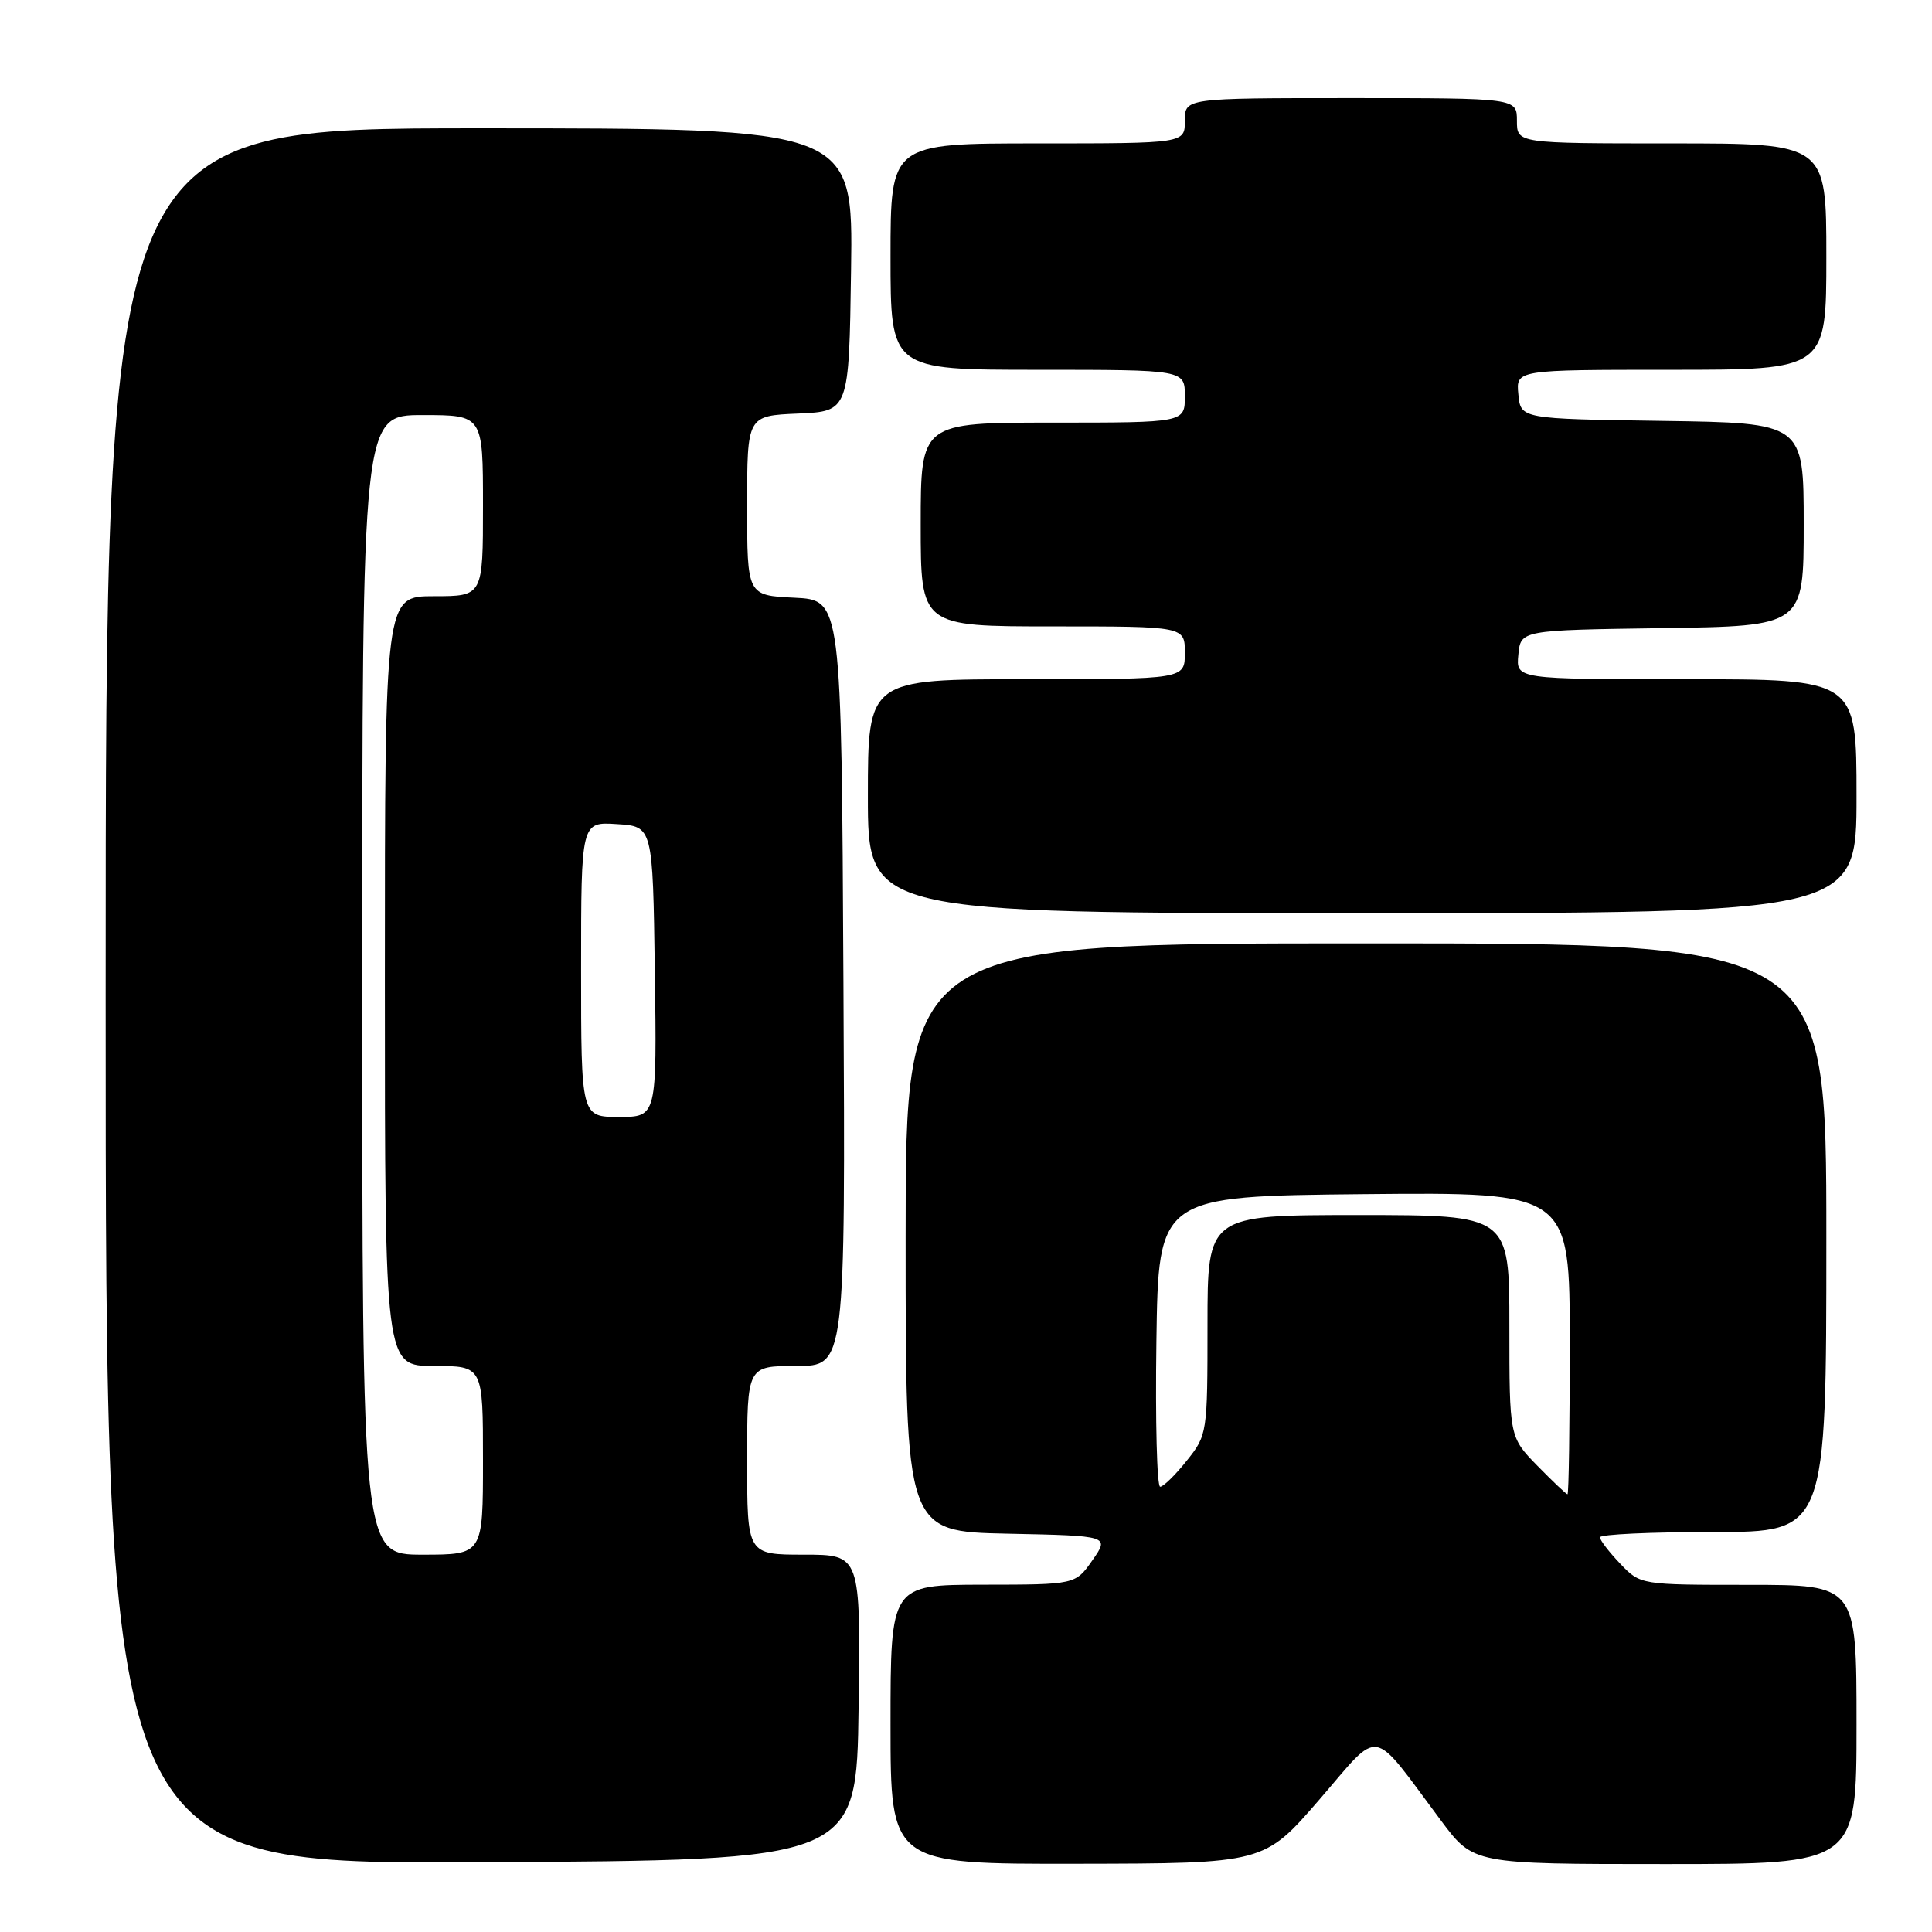 <?xml version="1.0" encoding="UTF-8" standalone="no"?>
<!DOCTYPE svg PUBLIC "-//W3C//DTD SVG 1.1//EN" "http://www.w3.org/Graphics/SVG/1.1/DTD/svg11.dtd" >
<svg xmlns="http://www.w3.org/2000/svg" xmlns:xlink="http://www.w3.org/1999/xlink" version="1.1" viewBox="0 0 256 256">
 <g >
 <path fill="currentColor"
d=" M 113.77 226.25 C 114.04 206.00 114.04 206.00 106.52 206.00 C 99.00 206.00 99.00 206.00 99.00 193.50 C 99.00 181.00 99.00 181.00 105.51 181.00 C 112.02 181.00 112.02 181.00 111.76 130.25 C 111.50 79.50 111.50 79.50 105.25 79.20 C 99.00 78.90 99.00 78.90 99.00 67.00 C 99.00 55.09 99.00 55.09 105.75 54.80 C 112.50 54.50 112.50 54.50 112.77 35.75 C 113.04 17.00 113.04 17.00 63.52 17.00 C 14.00 17.00 14.00 17.00 14.00 132.01 C 14.00 247.02 14.00 247.02 63.75 246.76 C 113.50 246.50 113.50 246.50 113.77 226.25 Z  M 174.82 238.46 C 183.12 228.86 181.49 228.58 190.95 241.25 C 195.24 247.00 195.24 247.00 220.62 247.00 C 246.00 247.00 246.00 247.00 246.00 228.50 C 246.00 210.00 246.00 210.00 231.69 210.00 C 217.37 210.00 217.37 210.00 214.69 207.20 C 213.21 205.65 212.00 204.08 212.00 203.70 C 212.00 203.31 218.75 203.00 227.00 203.00 C 242.00 203.00 242.00 203.00 242.00 164.00 C 242.00 125.00 242.00 125.00 181.00 125.00 C 120.00 125.00 120.00 125.00 120.00 163.97 C 120.00 202.94 120.00 202.94 133.51 203.22 C 147.02 203.50 147.02 203.50 144.76 206.73 C 142.50 209.97 142.50 209.97 130.25 209.98 C 118.00 210.00 118.00 210.00 118.00 228.50 C 118.00 247.00 118.00 247.00 142.75 246.96 C 167.50 246.92 167.50 246.92 174.82 238.46 Z  M 246.00 105.50 C 246.00 90.00 246.00 90.00 223.44 90.00 C 200.87 90.00 200.87 90.00 201.19 86.75 C 201.50 83.50 201.50 83.50 220.25 83.23 C 239.00 82.96 239.00 82.96 239.00 69.50 C 239.00 56.04 239.00 56.04 220.25 55.77 C 201.50 55.50 201.50 55.50 201.19 52.25 C 200.87 49.00 200.87 49.00 221.44 49.00 C 242.00 49.00 242.00 49.00 242.00 34.00 C 242.00 19.00 242.00 19.00 221.50 19.00 C 201.00 19.00 201.00 19.00 201.00 16.00 C 201.00 13.00 201.00 13.00 179.00 13.00 C 157.00 13.00 157.00 13.00 157.00 16.00 C 157.00 19.00 157.00 19.00 137.50 19.00 C 118.00 19.00 118.00 19.00 118.00 34.00 C 118.00 49.00 118.00 49.00 137.50 49.00 C 157.00 49.00 157.00 49.00 157.00 52.50 C 157.00 56.00 157.00 56.00 139.50 56.00 C 122.00 56.00 122.00 56.00 122.00 69.50 C 122.00 83.00 122.00 83.00 139.50 83.00 C 157.00 83.00 157.00 83.00 157.00 86.50 C 157.00 90.00 157.00 90.00 136.00 90.00 C 115.00 90.00 115.00 90.00 115.00 105.50 C 115.00 121.00 115.00 121.00 180.50 121.00 C 246.00 121.00 246.00 121.00 246.00 105.50 Z  M 48.00 130.50 C 48.00 55.00 48.00 55.00 56.00 55.00 C 64.00 55.00 64.00 55.00 64.00 67.00 C 64.00 79.00 64.00 79.00 57.50 79.00 C 51.00 79.00 51.00 79.00 51.00 130.00 C 51.00 181.00 51.00 181.00 57.50 181.00 C 64.00 181.00 64.00 181.00 64.00 193.50 C 64.00 206.00 64.00 206.00 56.00 206.00 C 48.00 206.00 48.00 206.00 48.00 130.50 Z  M 77.00 128.45 C 77.00 108.89 77.00 108.89 81.75 109.20 C 86.50 109.50 86.50 109.50 86.77 128.75 C 87.04 148.00 87.04 148.00 82.02 148.00 C 77.00 148.00 77.00 148.00 77.00 128.45 Z  M 203.70 194.21 C 200.00 190.42 200.00 190.42 200.00 175.71 C 200.00 161.00 200.00 161.00 180.00 161.00 C 160.00 161.00 160.00 161.00 160.00 175.55 C 160.00 189.93 159.97 190.15 157.25 193.55 C 155.74 195.45 154.15 197.00 153.73 197.00 C 153.30 197.00 153.08 188.34 153.23 177.75 C 153.50 158.50 153.50 158.50 180.75 158.23 C 208.00 157.97 208.00 157.97 208.00 177.98 C 208.00 188.99 207.87 198.00 207.70 198.00 C 207.54 198.00 205.74 196.29 203.70 194.21 Z "/>
</g>
</svg>